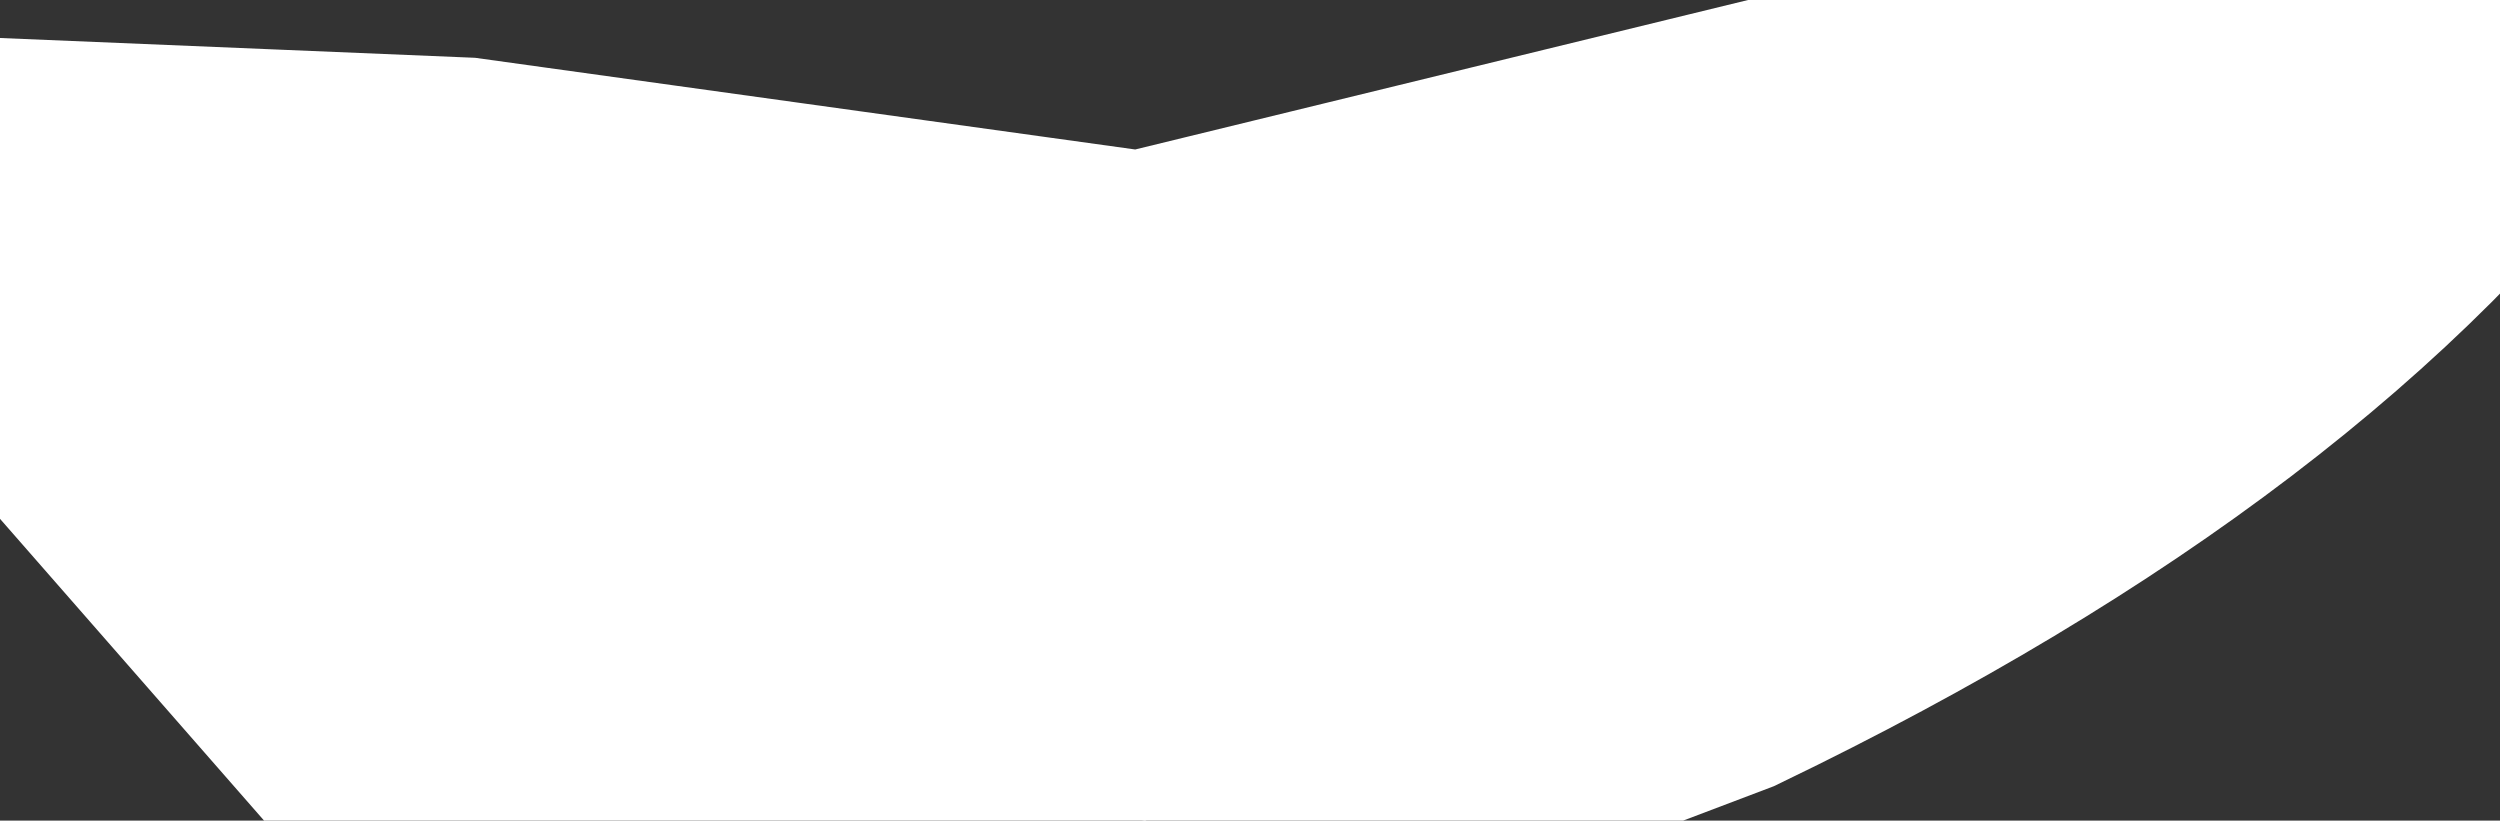 <?xml version="1.0" encoding="UTF-8" standalone="no"?><svg xmlns:xlink="http://www.w3.org/1999/xlink" height="2.15px" width="6.55px" xmlns="http://www.w3.org/2000/svg"><rect width="100%" height="100%" fill="#333333" stroke="none"/>  <g transform="matrix(1, 0, 0, 1, -41.5, 0.6)"><path d="M48.05 -0.6 Q47.4 0.3 45.95 1.0 L44.5 1.55 42.55 1.2 41.5 0.0 42.7 0.05 44.5 0.3 46.55 -0.2 48.05 -0.6" fill="#ffffff" fill-rule="evenodd" stroke="#ffffff"/>  </g></svg>
